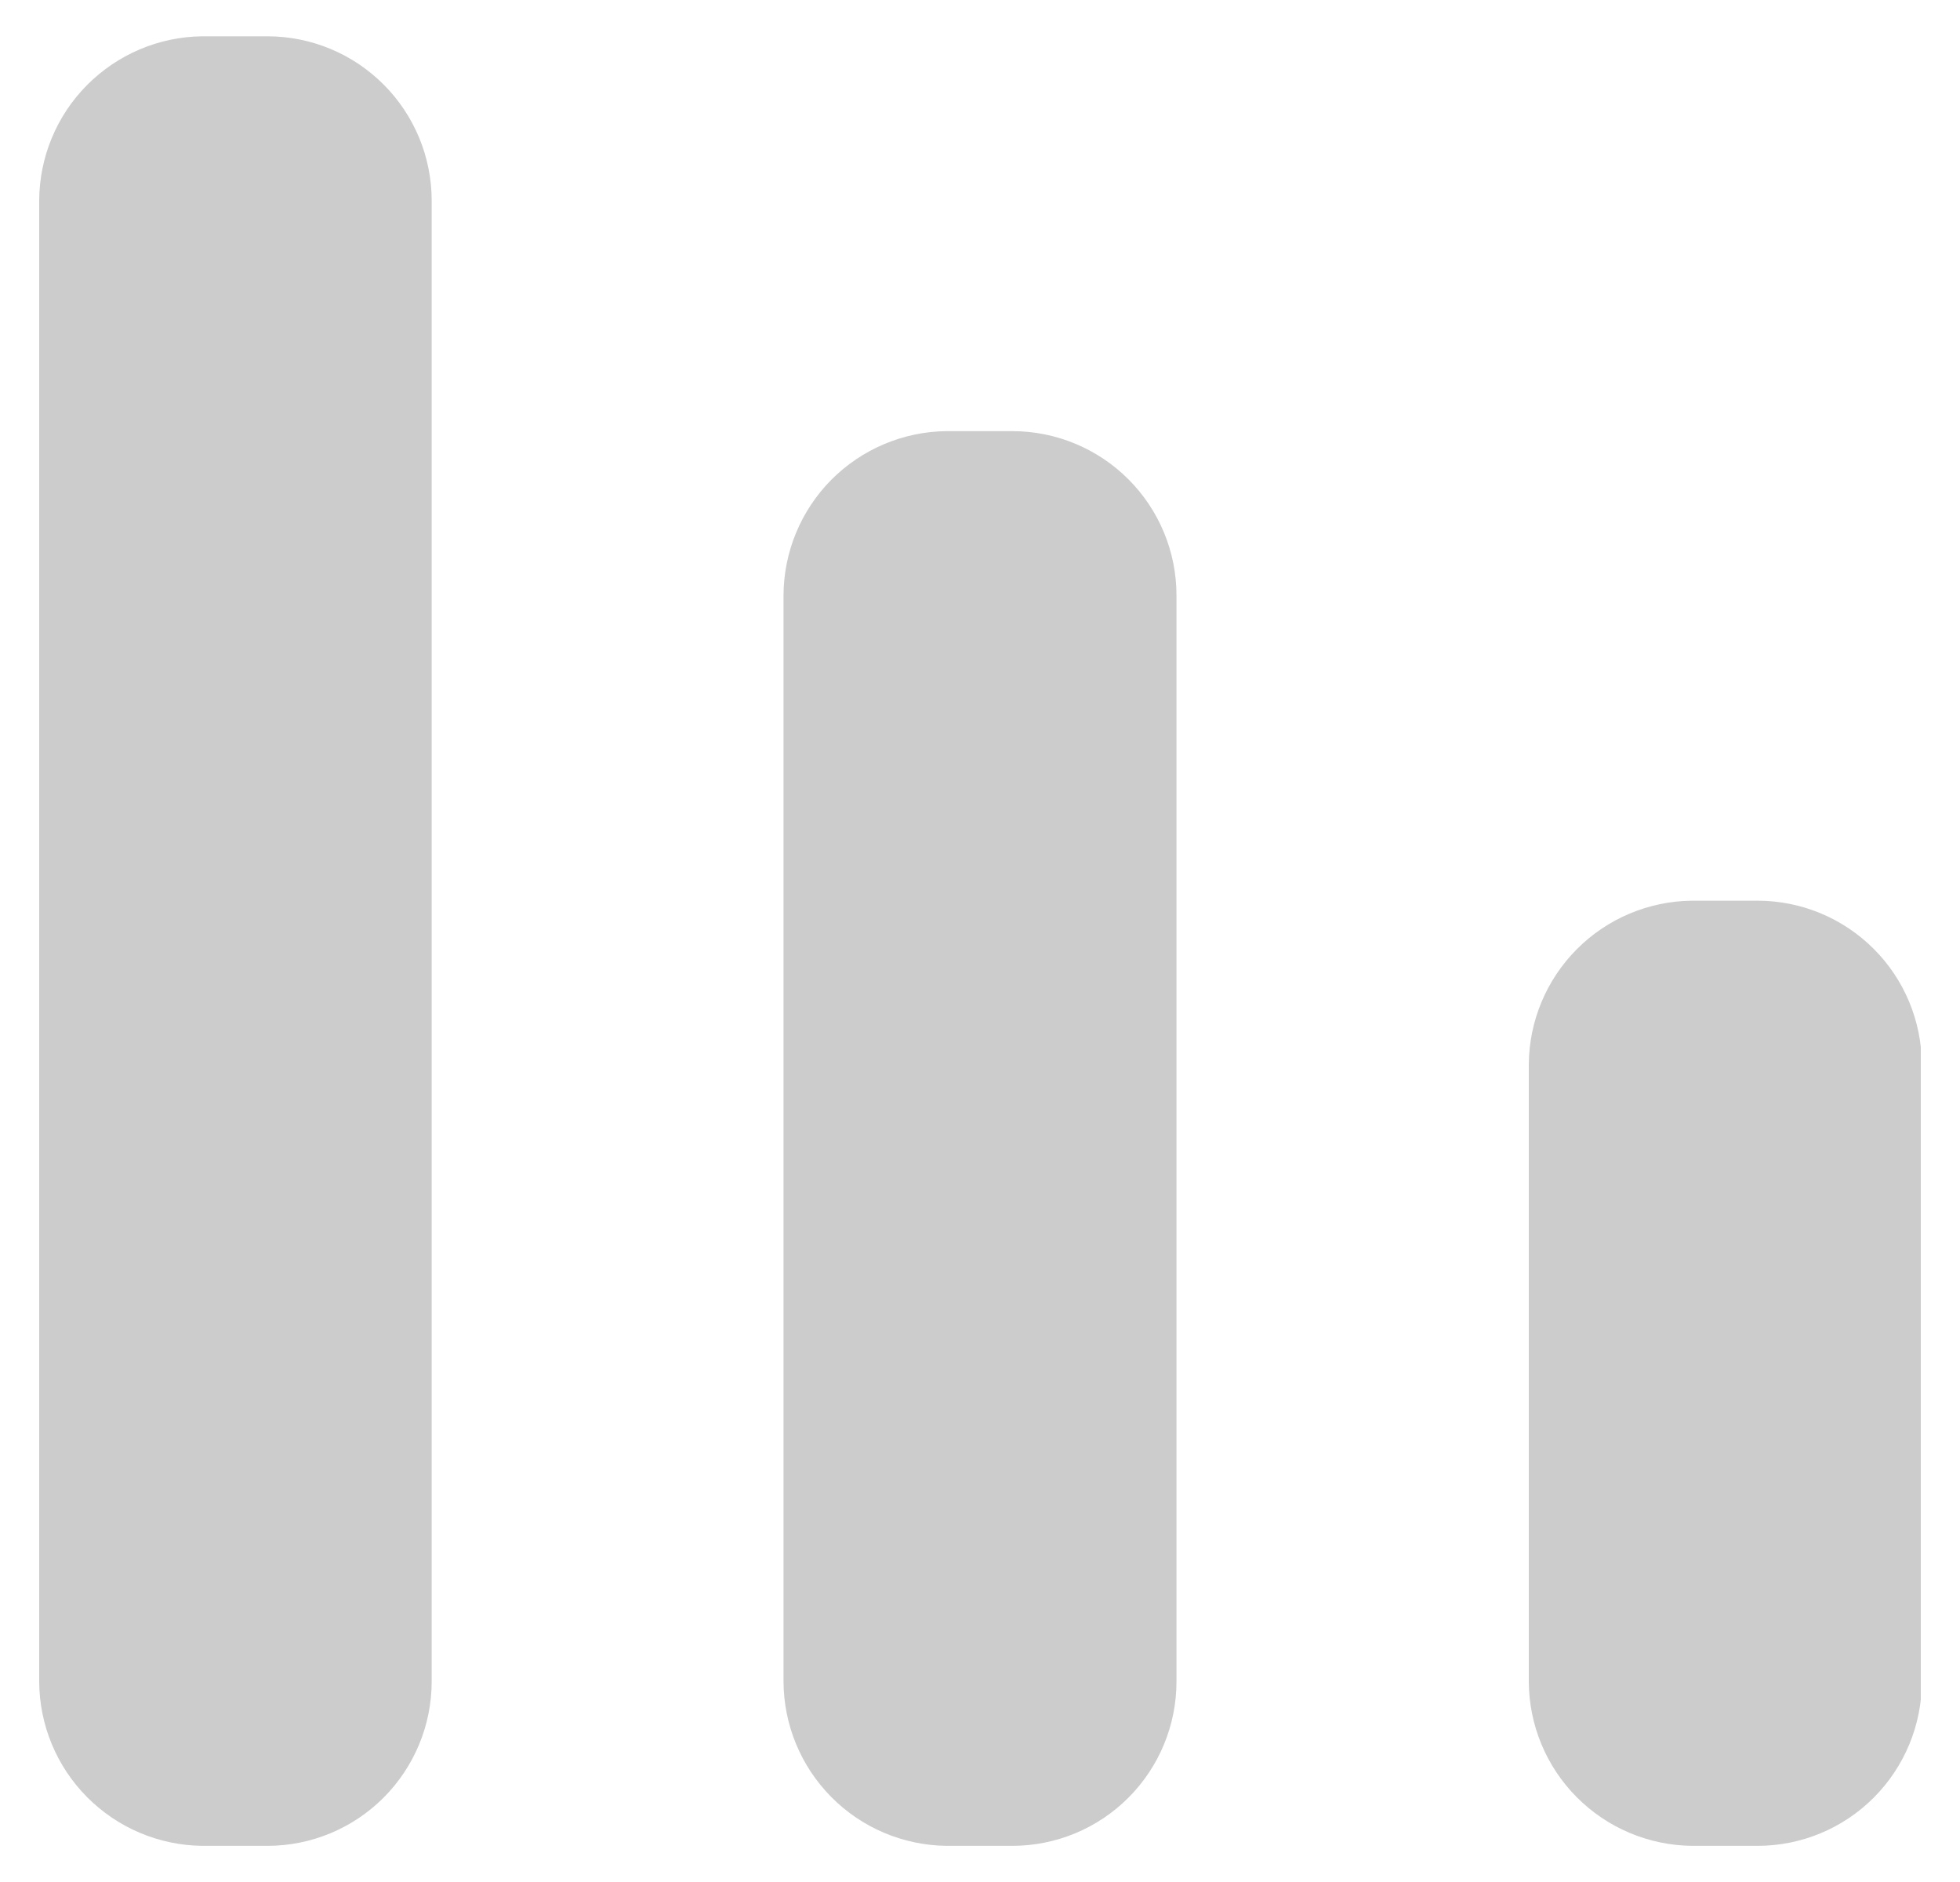 <svg width="25" height="24" viewBox="0 0 25 24" fill="none" xmlns="http://www.w3.org/2000/svg">
<g clip-path="url(#clip0_983_1522)">
<path d="M0.5 2.558V21.444C0.502 21.996 0.721 22.525 1.11 22.917C1.499 23.309 2.026 23.532 2.578 23.539H3.414C3.969 23.538 4.501 23.317 4.893 22.924C5.285 22.531 5.506 21.999 5.506 21.444V2.558C5.506 2.003 5.285 1.47 4.893 1.078C4.501 0.685 3.969 0.464 3.414 0.463H2.576C2.024 0.47 1.498 0.694 1.109 1.086C0.721 1.477 0.502 2.006 0.5 2.558H0.5Z" fill="#ccc"/>
<path d="M19.5 13.572V21.444C19.502 21.996 19.721 22.525 20.11 22.917C20.499 23.309 21.026 23.532 21.578 23.539H22.421C22.976 23.538 23.508 23.317 23.9 22.924C24.292 22.531 24.513 21.999 24.513 21.444V13.572C24.51 13.018 24.289 12.488 23.897 12.098C23.505 11.707 22.975 11.487 22.421 11.486H21.576C21.026 11.493 20.5 11.715 20.112 12.105C19.724 12.495 19.504 13.022 19.5 13.572Z" fill="#ccc"/>
<path d="M9.994 7.591V21.444C9.996 21.996 10.215 22.525 10.604 22.917C10.992 23.309 11.52 23.532 12.071 23.539H12.915C13.47 23.538 14.002 23.317 14.394 22.924C14.786 22.531 15.006 21.999 15.006 21.444V7.591C15.006 7.036 14.785 6.504 14.393 6.112C14.001 5.72 13.47 5.499 12.915 5.498H12.07C11.518 5.505 10.992 5.728 10.603 6.119C10.215 6.511 9.996 7.039 9.994 7.591Z" fill="#ccc"/>
</g>
<defs>
<clipPath id="clip0_983_1522">
<rect width="24" height="24" fill="white" transform="translate(0.5)"/>
</clipPath>
</defs>
</svg>
